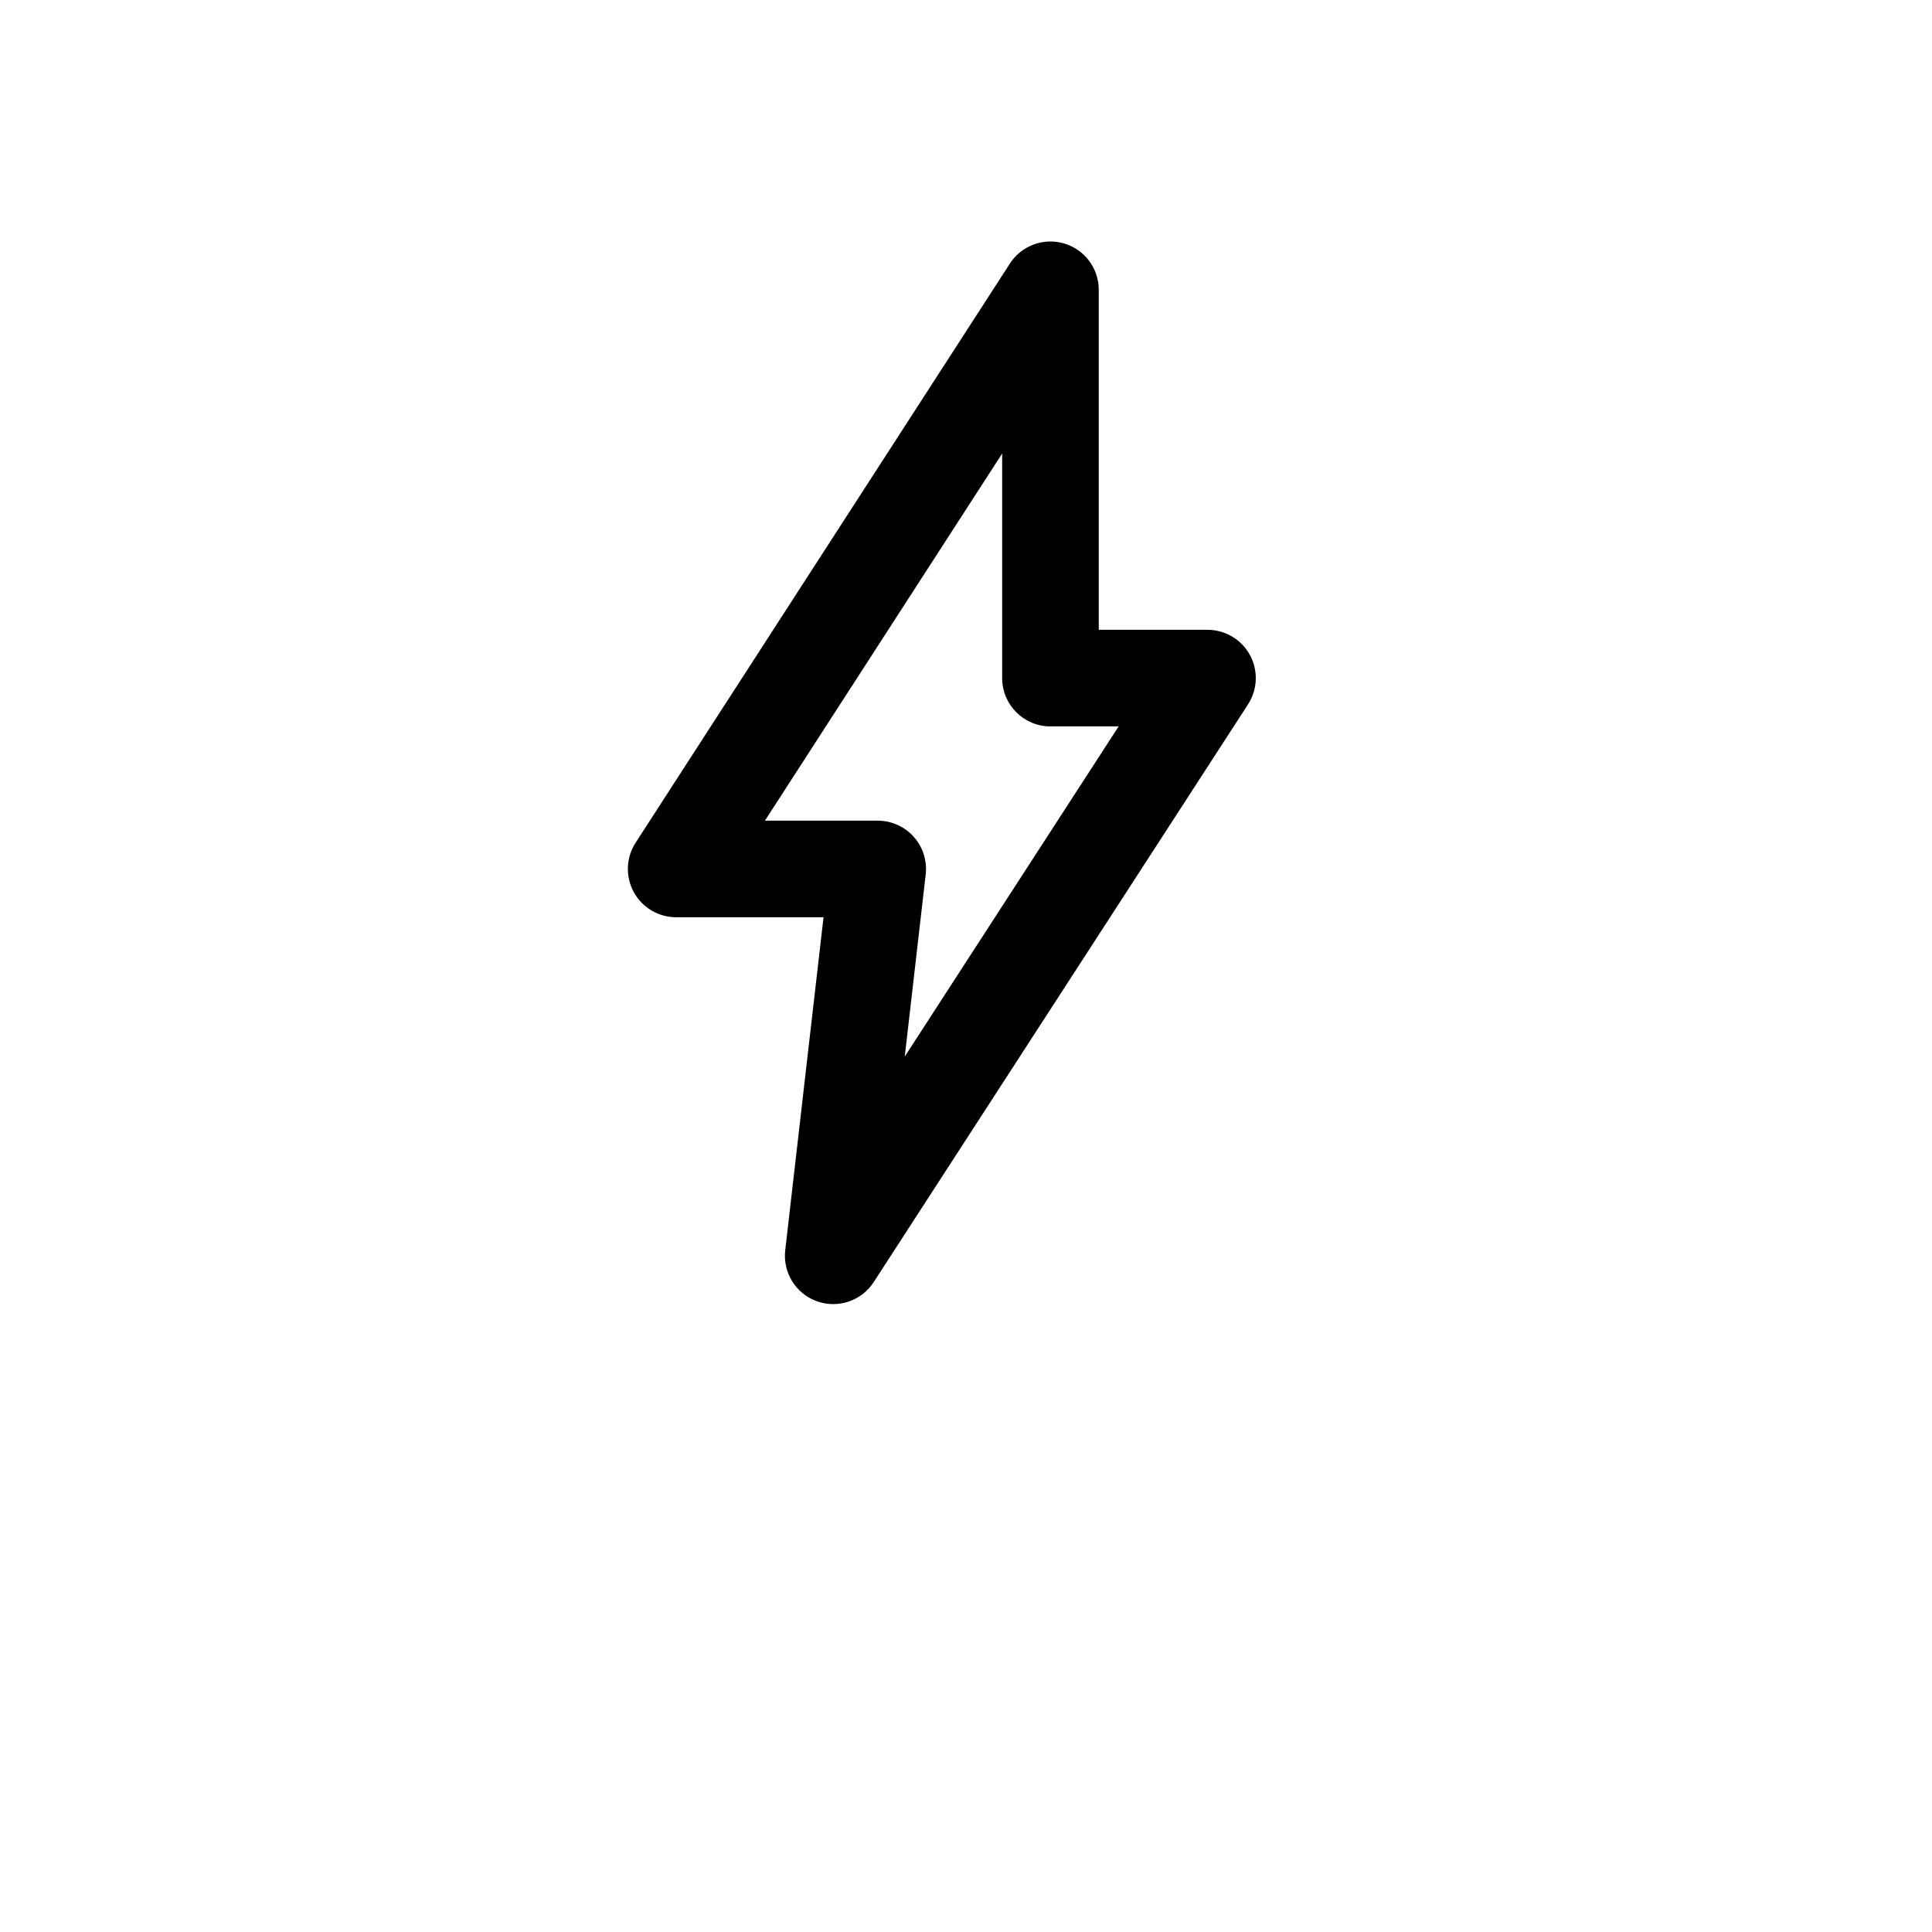 <?xml version="1.0" encoding="UTF-8"?>
<svg width="700pt" height="700pt" version="1.1" viewBox="0 0 700 700" xmlns="http://www.w3.org/2000/svg">
 <path d="m385.55 88.215c7.441 2.195 12.551 9.027 12.551 16.785v123.19h39.395c6.41 0 12.312 3.508 15.375 9.141 3.062 5.637 2.797 12.492-0.688 17.875l-135.61 209.31c-4.418 6.82-12.949 9.703-20.598 6.957s-12.402-10.398-11.473-18.473l13.879-120.66h-53.391c-6.41 0-12.305-3.504-15.371-9.133-3.062-5.629-2.805-12.484 0.672-17.867l135.61-209.84c4.211-6.516 12.207-9.484 19.648-7.289zm-108.41 209.13h40.871c4.992 0 9.742 2.129 13.062 5.852 3.324 3.727 4.894 8.691 4.324 13.648l-7.586 65.965 77.492-119.62h-24.703c-9.668 0-17.5-7.836-17.5-17.5v-81.363z" fill-rule="evenodd"/>
</svg>
